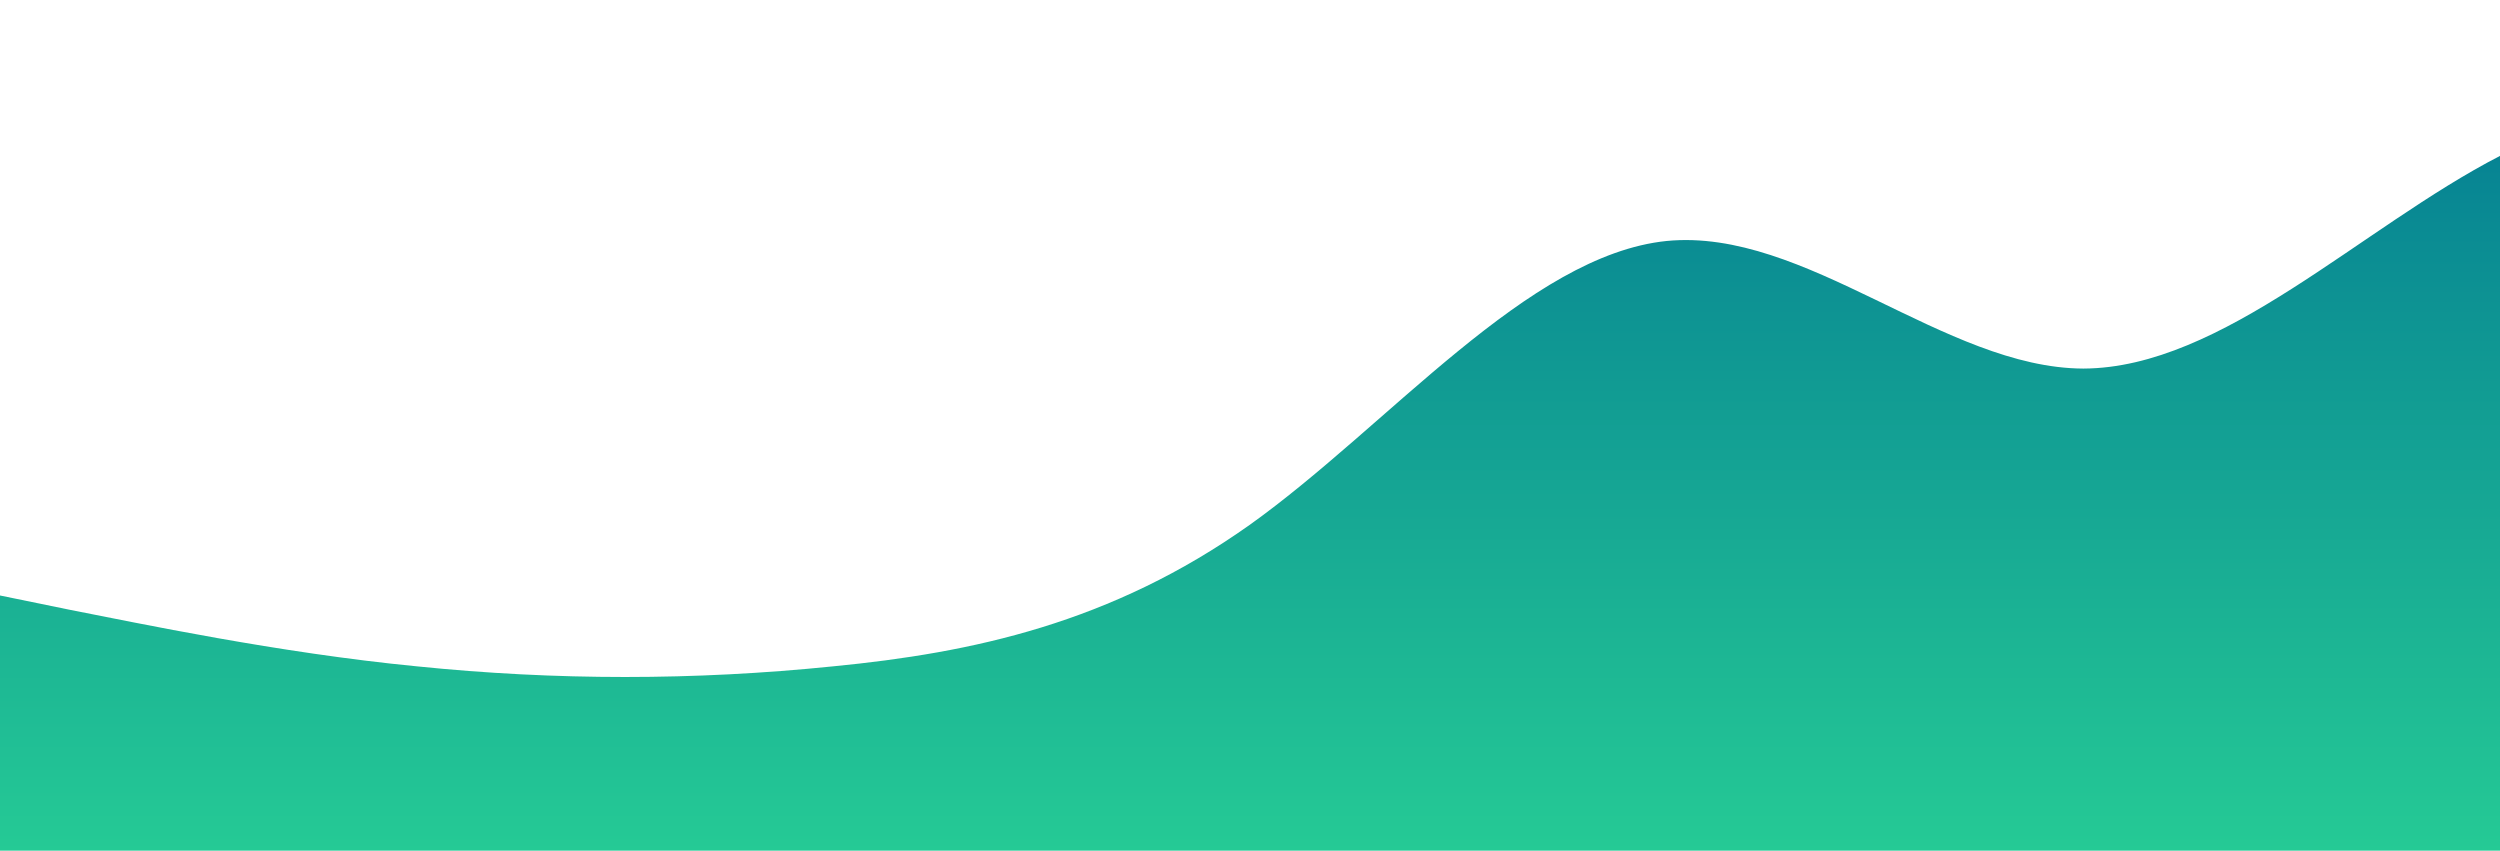 <?xml version="1.0" standalone="no"?>
<svg xmlns:xlink="http://www.w3.org/1999/xlink" id="wave" style="transform:rotate(0deg); transition: 0.3s" viewBox="0 0 1440 490" version="1.1" xmlns="http://www.w3.org/2000/svg">
    <defs>
        <linearGradient id="sw-gradient-0" x1="0" x2="0" y1="1" y2="0">
            <stop stop-color="rgba(37, 202, 149, 1)" offset="0%"/>
            <stop stop-color="rgba(0, 116, 146, 1)" offset="100%"/>
        </linearGradient>
    </defs>
    <path style="transform:translate(0, 0px); opacity:1" fill="url(#sw-gradient-0)" d="M0,343L40,351.2C80,359,160,376,240,383.8C320,392,400,392,480,383.8C560,376,640,359,720,302.2C800,245,880,147,960,138.8C1040,131,1120,212,1200,212.3C1280,212,1360,131,1440,89.8C1520,49,1600,49,1680,81.7C1760,114,1840,180,1920,171.5C2000,163,2080,82,2160,98C2240,114,2320,229,2400,228.7C2480,229,2560,114,2640,57.2C2720,0,2800,0,2880,0C2960,0,3040,0,3120,65.3C3200,131,3280,261,3360,318.5C3440,376,3520,359,3600,367.5C3680,376,3760,408,3840,367.5C3920,327,4000,212,4080,163.3C4160,114,4240,131,4320,147C4400,163,4480,180,4560,220.5C4640,261,4720,327,4800,334.8C4880,343,4960,294,5040,277.7C5120,261,5200,278,5280,245C5360,212,5440,131,5520,98C5600,65,5680,82,5720,89.8L5760,98L5760,490L5720,490C5680,490,5600,490,5520,490C5440,490,5360,490,5280,490C5200,490,5120,490,5040,490C4960,490,4880,490,4800,490C4720,490,4640,490,4560,490C4480,490,4400,490,4320,490C4240,490,4160,490,4080,490C4000,490,3920,490,3840,490C3760,490,3680,490,3600,490C3520,490,3440,490,3360,490C3280,490,3200,490,3120,490C3040,490,2960,490,2880,490C2800,490,2720,490,2640,490C2560,490,2480,490,2400,490C2320,490,2240,490,2160,490C2080,490,2000,490,1920,490C1840,490,1760,490,1680,490C1600,490,1520,490,1440,490C1360,490,1280,490,1200,490C1120,490,1040,490,960,490C880,490,800,490,720,490C640,490,560,490,480,490C400,490,320,490,240,490C160,490,80,490,40,490L0,490Z"/>
</svg>